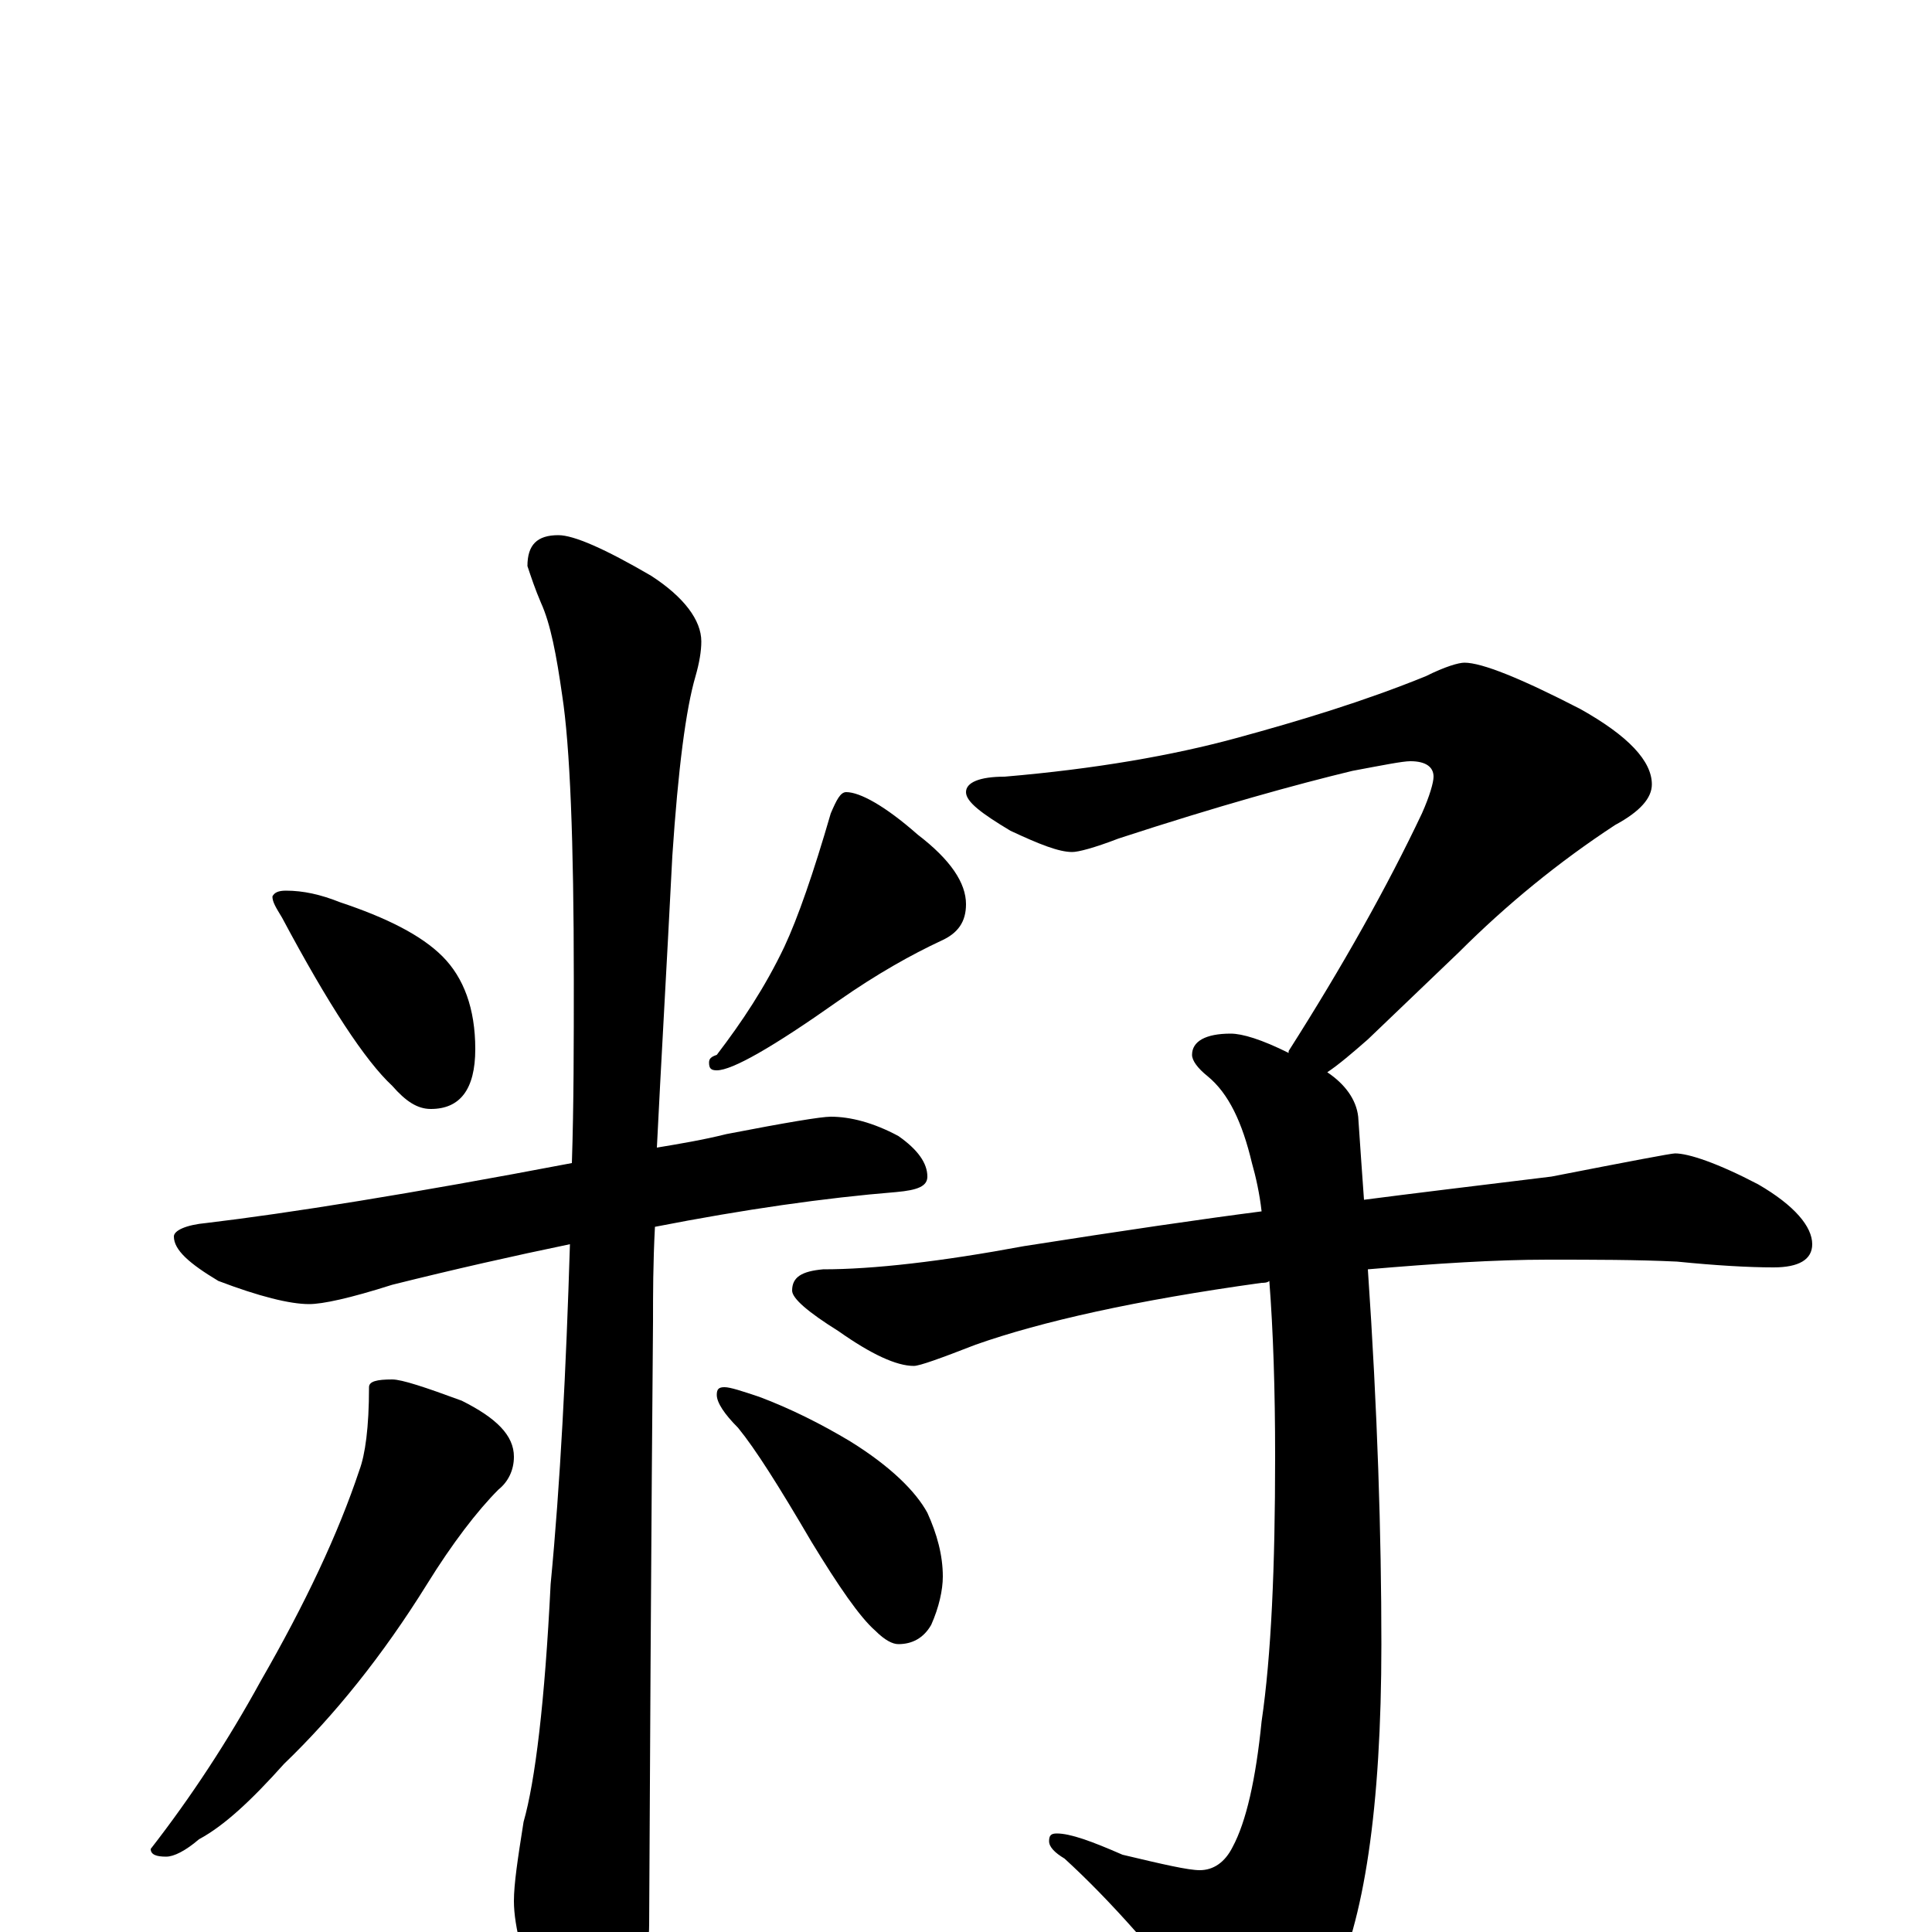 <?xml version="1.0" encoding="utf-8" ?>
<!DOCTYPE svg PUBLIC "-//W3C//DTD SVG 1.1//EN" "http://www.w3.org/Graphics/SVG/1.1/DTD/svg11.dtd">
<svg version="1.1" id="Layer_1" xmlns="http://www.w3.org/2000/svg" xmlns:xlink="http://www.w3.org/1999/xlink" x="0px" y="145px" width="1000px" height="1000px" viewBox="0 0 1000 1000" enable-background="new 0 0 1000 1000" xml:space="preserve">
<g id="Layer_1">
<path id="glyph" transform="matrix(1 0 0 -1 0 1000)" d="M148,539C157,539 166,537 176,533C200,525 218,516 229,505C240,494 246,478 246,457C246,436 238,426 223,426C216,426 210,430 203,438C189,451 170,480 146,525C143,530 141,533 141,536C142,538 144,539 148,539M438,590C445,590 458,583 475,568C492,555 500,543 500,532C500,523 496,517 487,513C472,506 454,496 434,482C400,458 379,446 371,446C368,446 367,447 367,450C367,452 368,453 371,454C384,471 396,489 406,510C413,525 421,548 430,579C433,586 435,590 438,590M430,422C440,422 452,419 465,412C475,405 480,398 480,391C480,386 475,384 464,383C427,380 385,374 339,365C338,346 338,330 338,316C338,314 337,210 336,4C336,-11 331,-28 322,-45C315,-59 308,-66 301,-66C297,-66 291,-58 282,-43C271,-17 266,3 266,16C266,25 268,38 271,57C277,78 282,119 285,180C290,232 293,291 295,356C266,350 235,343 203,335C181,328 167,325 160,325C150,325 134,329 113,337C98,346 90,353 90,360C90,363 96,366 107,367C149,372 212,382 296,398C297,428 297,460 297,493C297,565 295,614 291,640C288,661 285,677 280,688C277,695 275,701 273,707C273,718 278,723 289,723C297,723 313,716 337,702C354,691 363,679 363,668C363,663 362,657 360,650C355,633 351,602 348,557C345,498 342,447 340,406C352,408 364,410 376,413C407,419 425,422 430,422M203,286C208,286 220,282 239,275C257,266 266,257 266,246C266,239 263,233 258,229C247,218 234,201 221,180C198,143 173,112 147,87C130,68 116,55 103,48C96,42 90,39 86,39C81,39 78,40 78,43C99,70 118,99 135,130C158,170 175,206 186,239C189,247 191,261 191,282C191,285 195,286 203,286M375,282C378,282 384,280 393,277C409,271 425,263 440,254C461,241 474,228 480,217C485,206 488,195 488,184C488,177 486,168 482,159C478,152 472,149 465,149C462,149 458,151 453,156C445,163 434,179 420,202C403,231 391,250 382,261C375,268 371,274 371,278C371,281 372,282 375,282M758,657C767,657 787,649 818,633C843,619 855,606 855,594C855,587 849,580 836,573C807,554 780,532 755,507l-47,-45C700,455 693,449 687,445C696,439 702,431 703,422C704,407 705,393 706,379C729,382 762,386 803,391C844,399 865,403 867,403C874,403 889,398 910,387C929,376 938,365 938,356C938,348 931,344 918,344C905,344 888,345 868,347C847,348 825,348 801,348C774,348 743,346 708,343C713,270 715,205 715,149C715,64 706,5 689,-29C674,-54 661,-66 648,-66C643,-66 637,-61 630,-52C601,-13 574,17 551,38C546,41 543,44 543,47C543,50 544,51 547,51C554,51 565,47 581,40C602,35 615,32 621,32C628,32 634,36 638,44C645,57 650,79 653,109C658,143 660,189 660,246C660,281 659,311 657,337C656,336 654,336 653,336C588,327 539,316 505,304C487,297 476,293 473,293C464,293 451,299 434,311C418,321 410,328 410,332C410,339 415,342 426,343C452,343 487,347 530,355C581,363 622,369 653,373C652,382 650,391 648,398C643,419 636,434 625,443C620,447 617,451 617,454C617,461 624,465 637,465C643,465 653,462 667,455l0,1C695,500 718,541 736,579C740,588 742,595 742,598C742,603 738,606 730,606C726,606 716,604 700,601C671,594 631,583 579,566C566,561 558,559 555,559C548,559 538,563 523,570C508,579 500,585 500,590C500,595 507,598 520,598C567,602 607,609 640,618C673,627 706,637 738,650C748,655 755,657 758,657z"/>
</g>
</svg>
